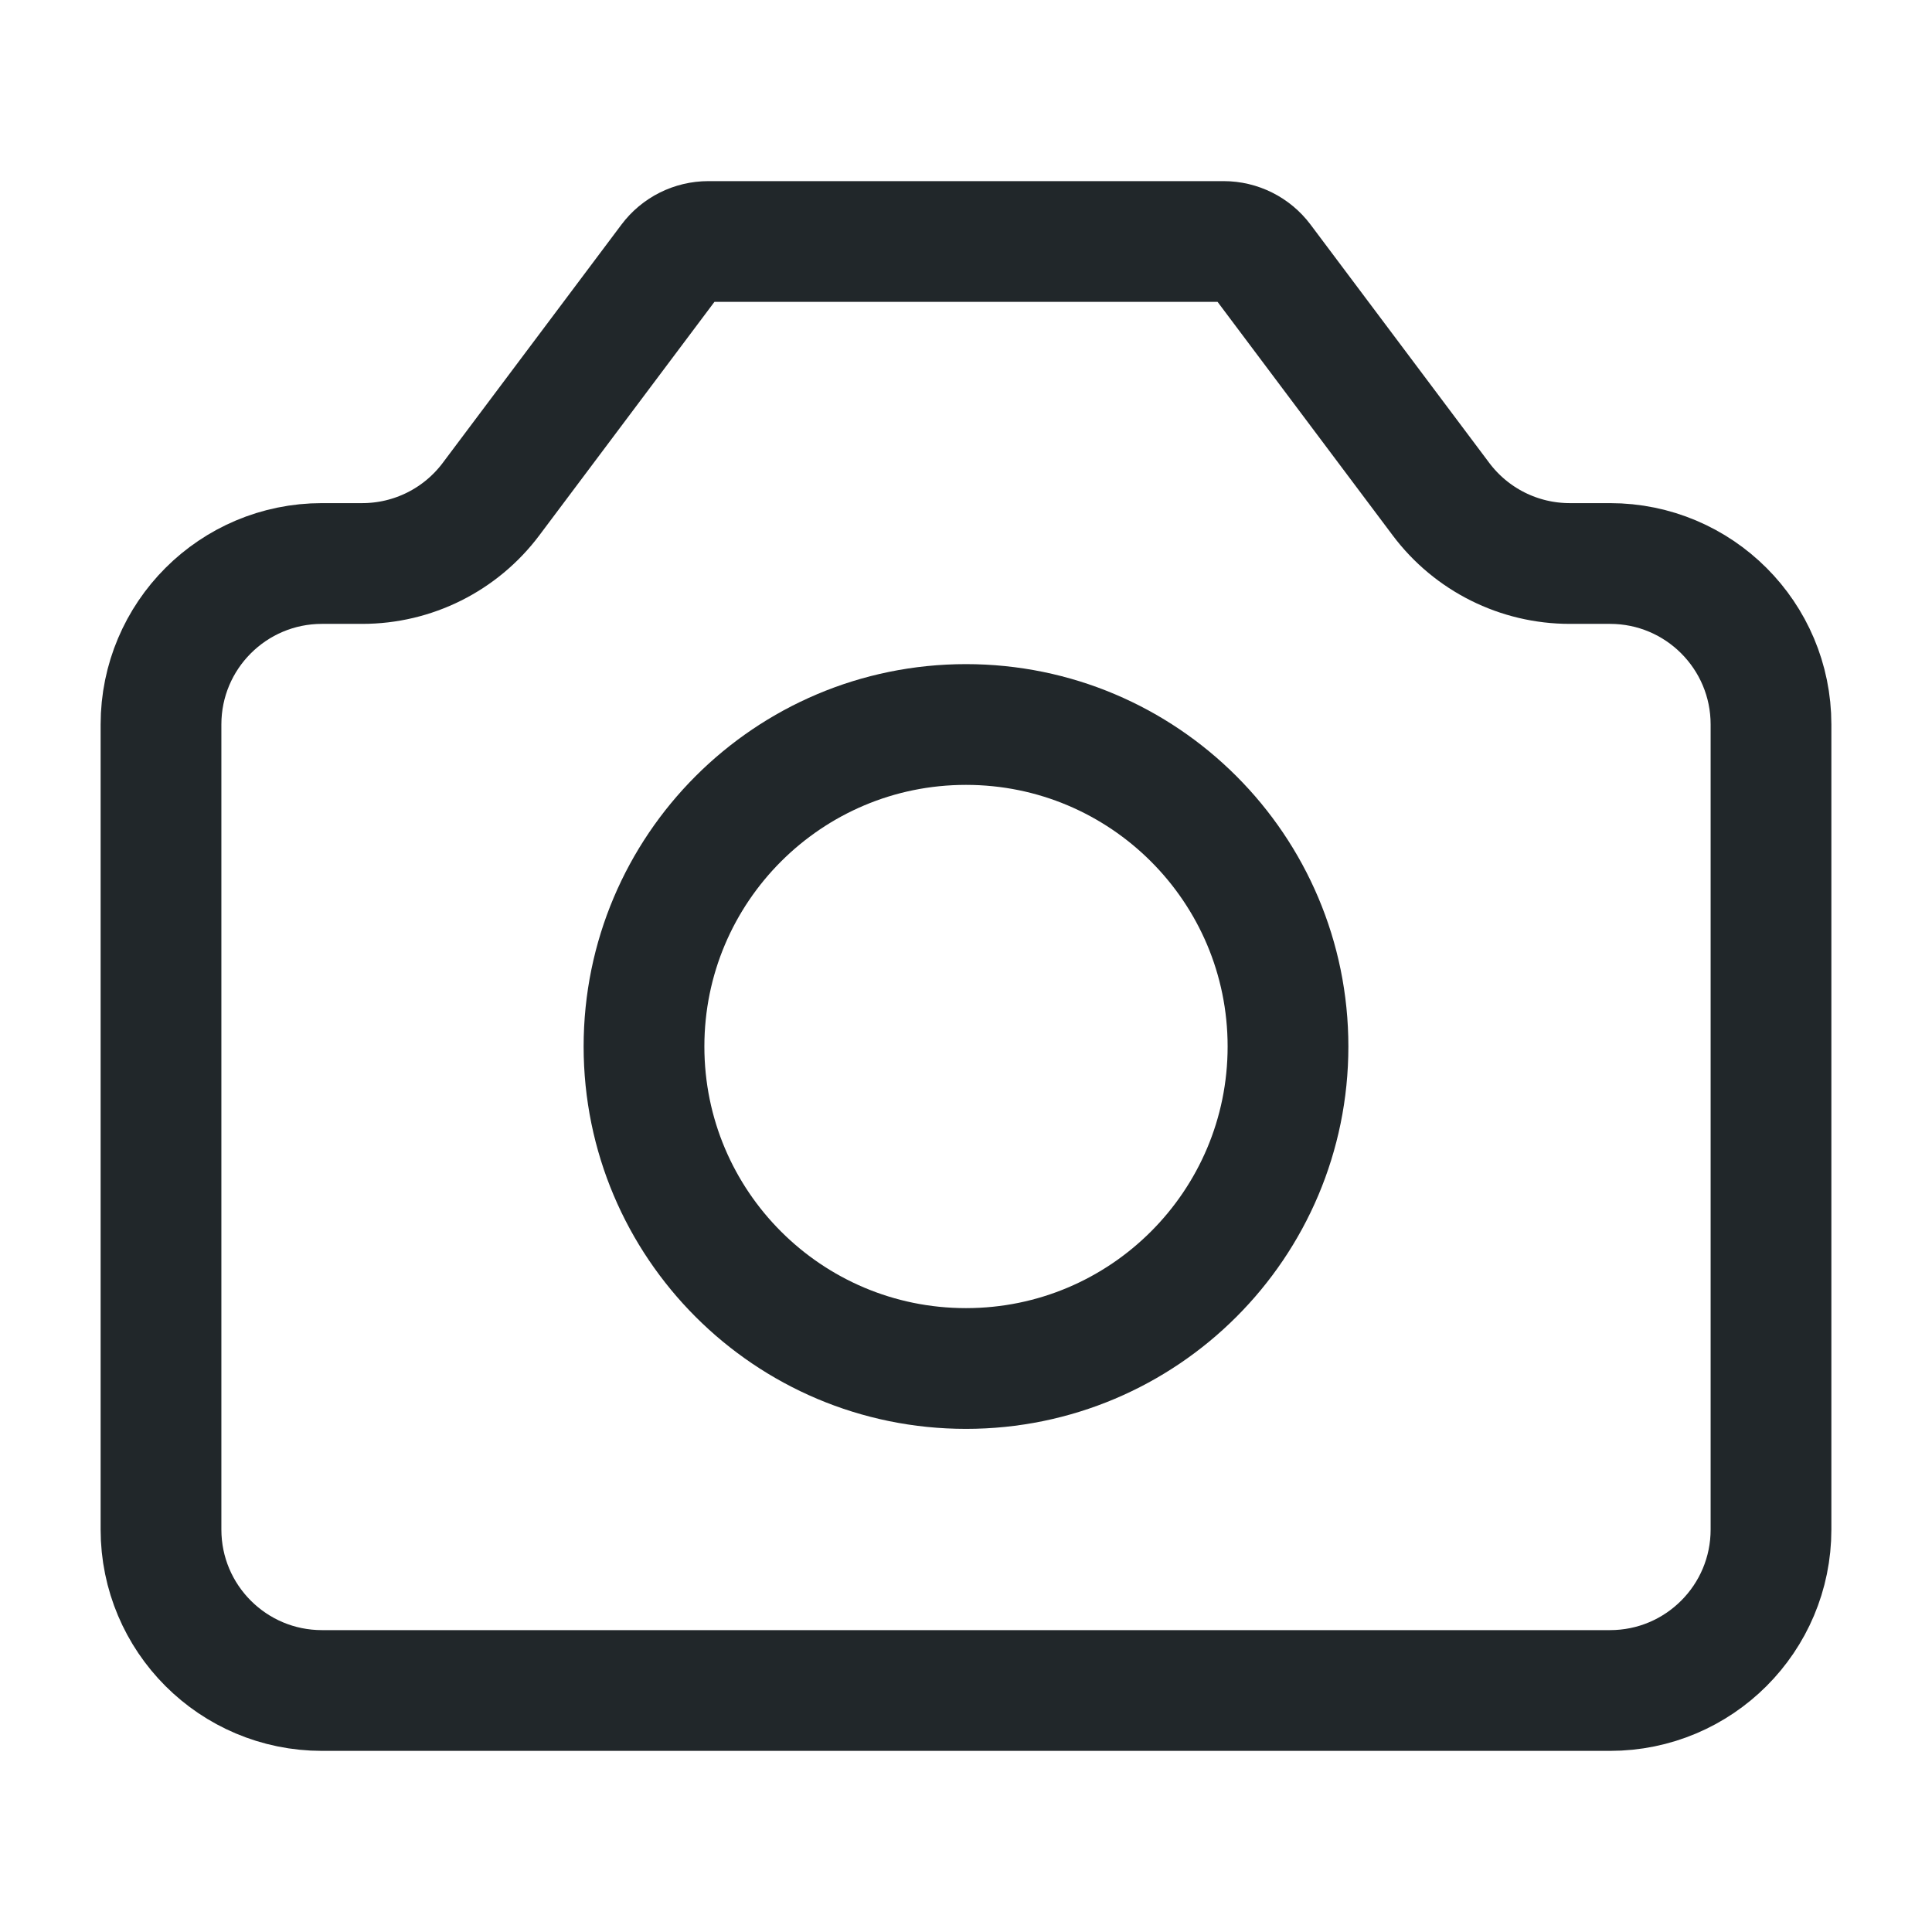 <svg width="24" height="24" viewBox="0 0 24 24" fill="none" xmlns="http://www.w3.org/2000/svg">
<path d="M2 19V9C2 7.895 2.895 7 4 7H4.5C5.13 7 5.722 6.704 6.1 6.2L8.32 3.24C8.433 3.089 8.611 3 8.8 3H15.2C15.389 3 15.567 3.089 15.68 3.24L17.9 6.2C18.278 6.704 18.87 7 19.5 7H20C21.105 7 22 7.895 22 9V19C22 20.105 21.105 21 20 21H4C2.895 21 2 20.105 2 19Z" stroke="#21272A" stroke-width="1.5" stroke-linecap="round" stroke-linejoin="round"/>
<path d="M12 17C14.209 17 16 15.209 16 13C16 10.791 14.209 9 12 9C9.791 9 8 10.791 8 13C8 15.209 9.791 17 12 17Z" stroke="#21272A" stroke-width="1.5" stroke-linecap="round" stroke-linejoin="round"/>
</svg>
